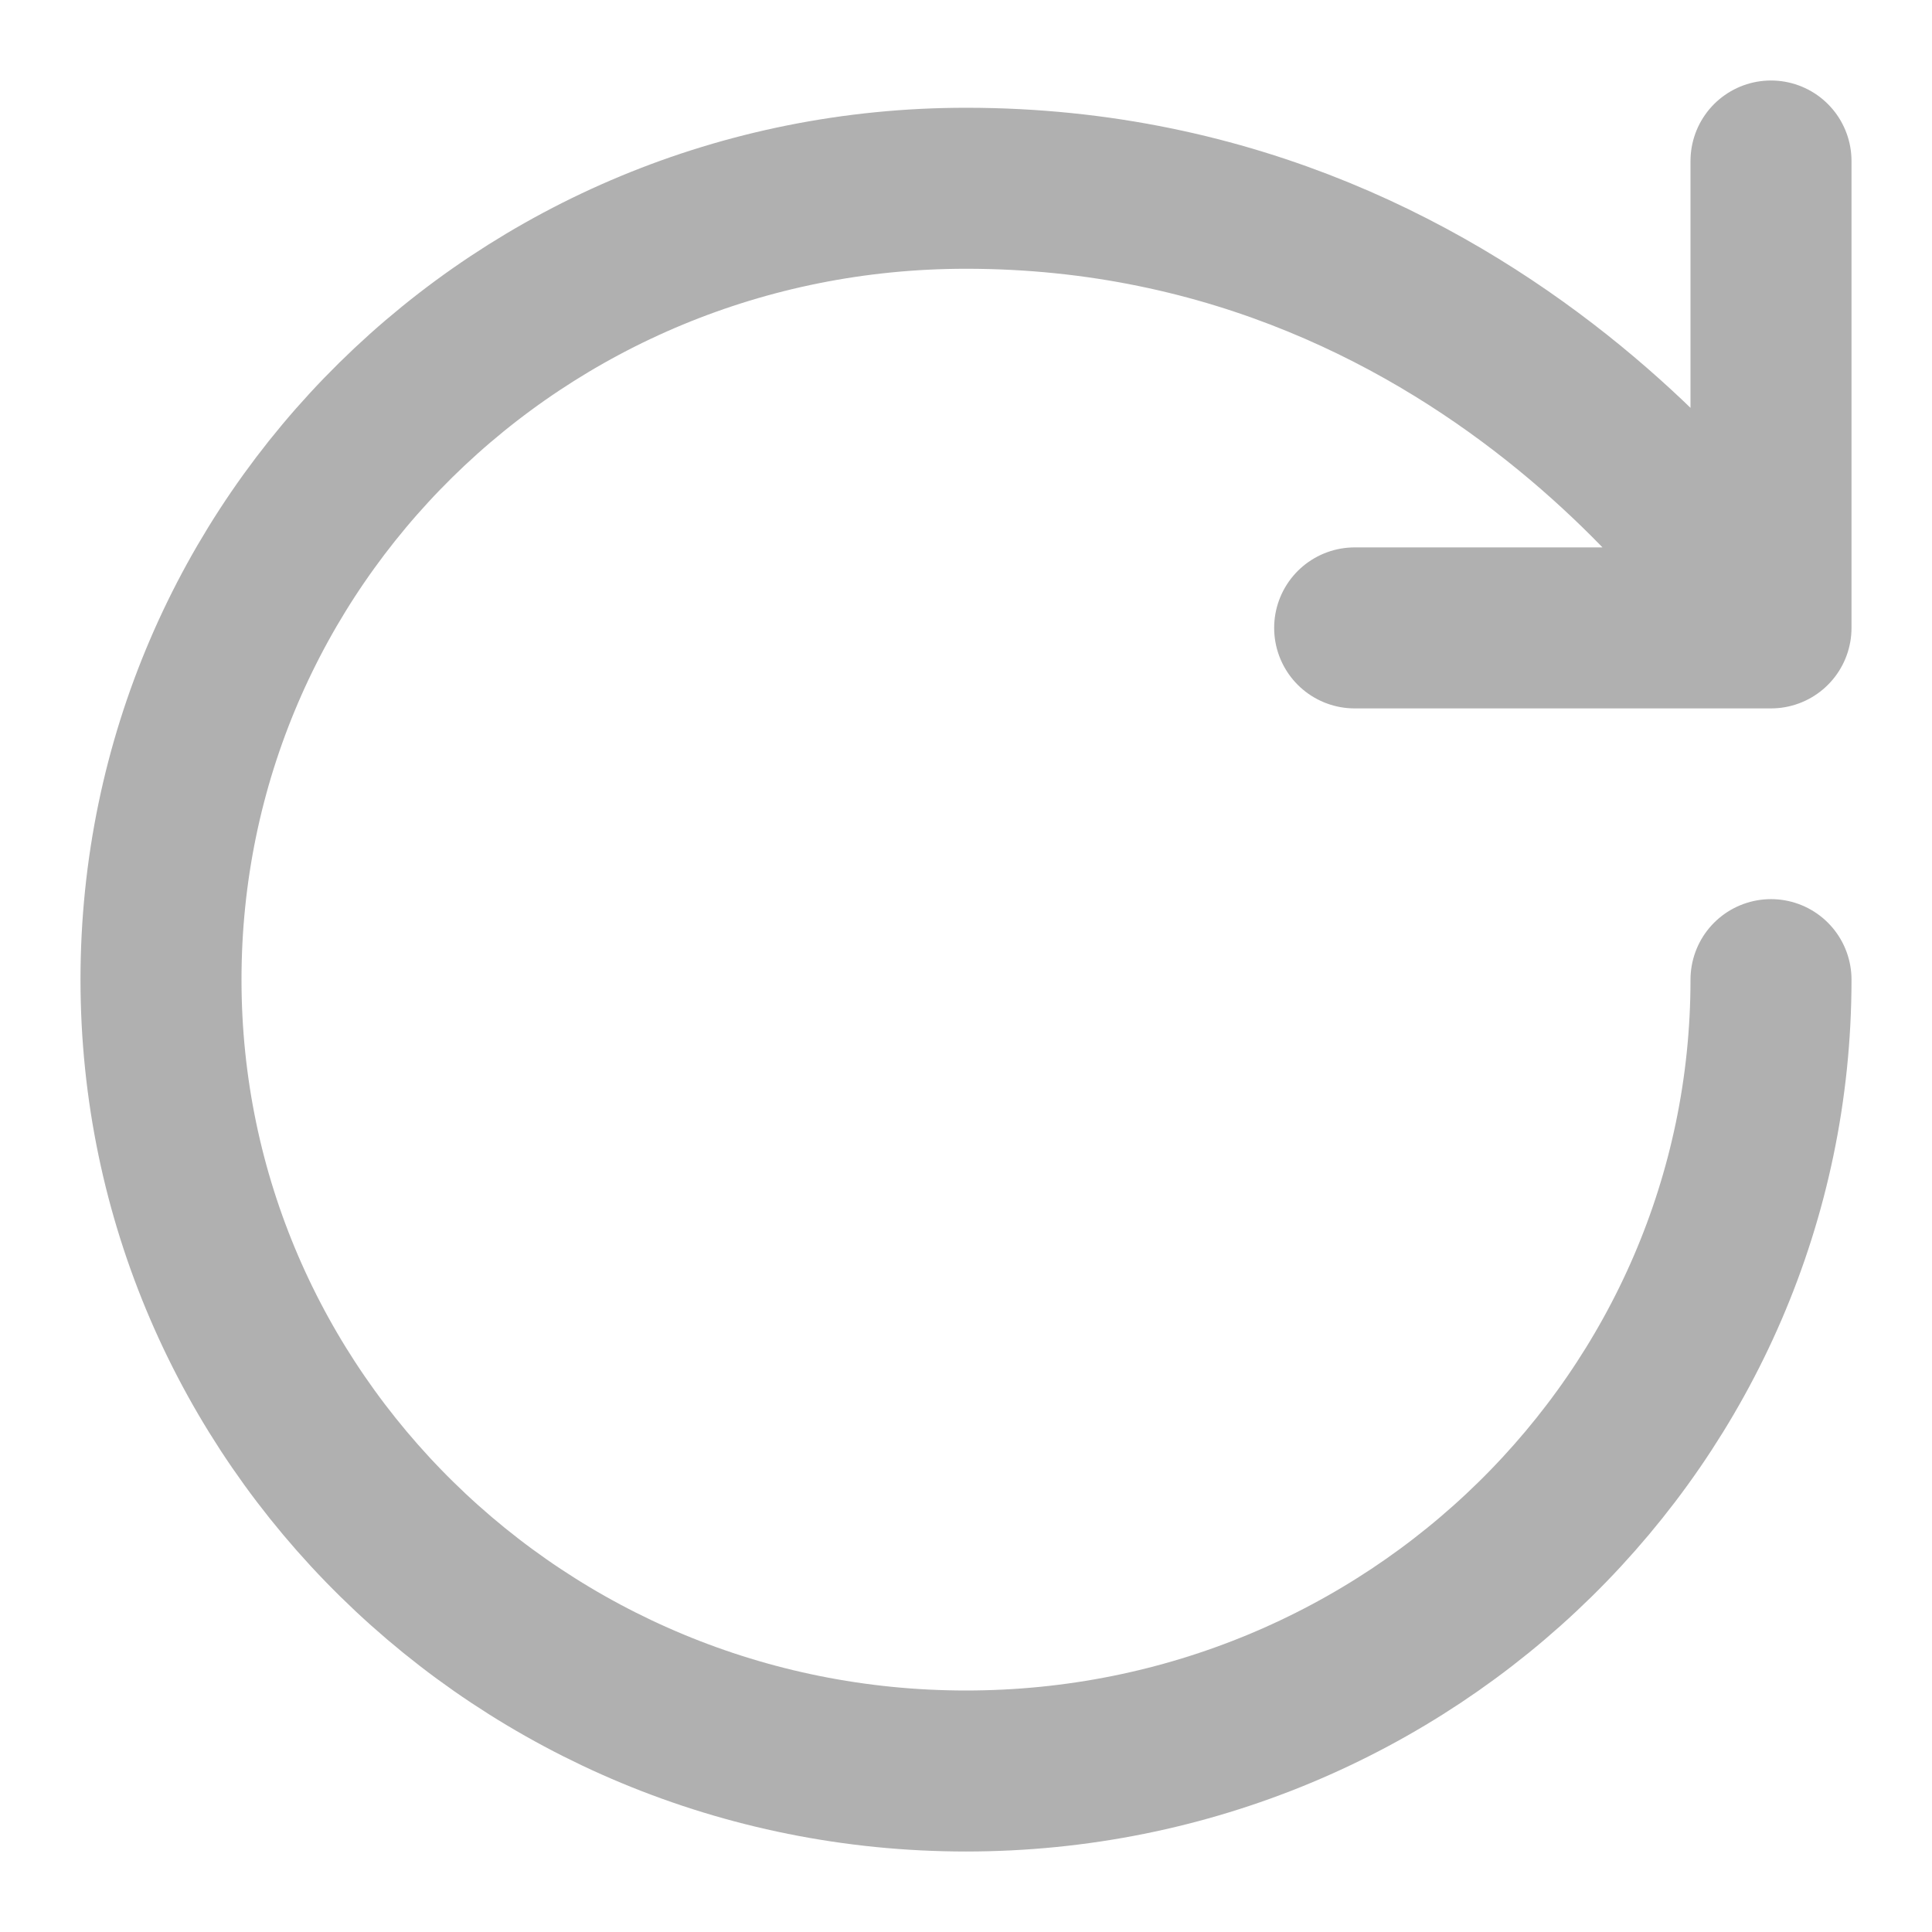 <svg width="18" height="18" viewBox="0 0 18 18" fill="none" xmlns="http://www.w3.org/2000/svg">
<path d="M16.5 9.127C16.5 13.199 13.142 16.5 9 16.5C4.858 16.5 1.5 13.199 1.5 9.127C1.5 5.055 4.833 1.754 9 1.754C14 1.754 16.5 5.85 16.5 5.85M16.5 5.85L16.5 1.5M16.5 5.85H12.621" stroke="#B0B0B0" stroke-width="1.5" stroke-linecap="round" stroke-linejoin="round"/>
</svg>
